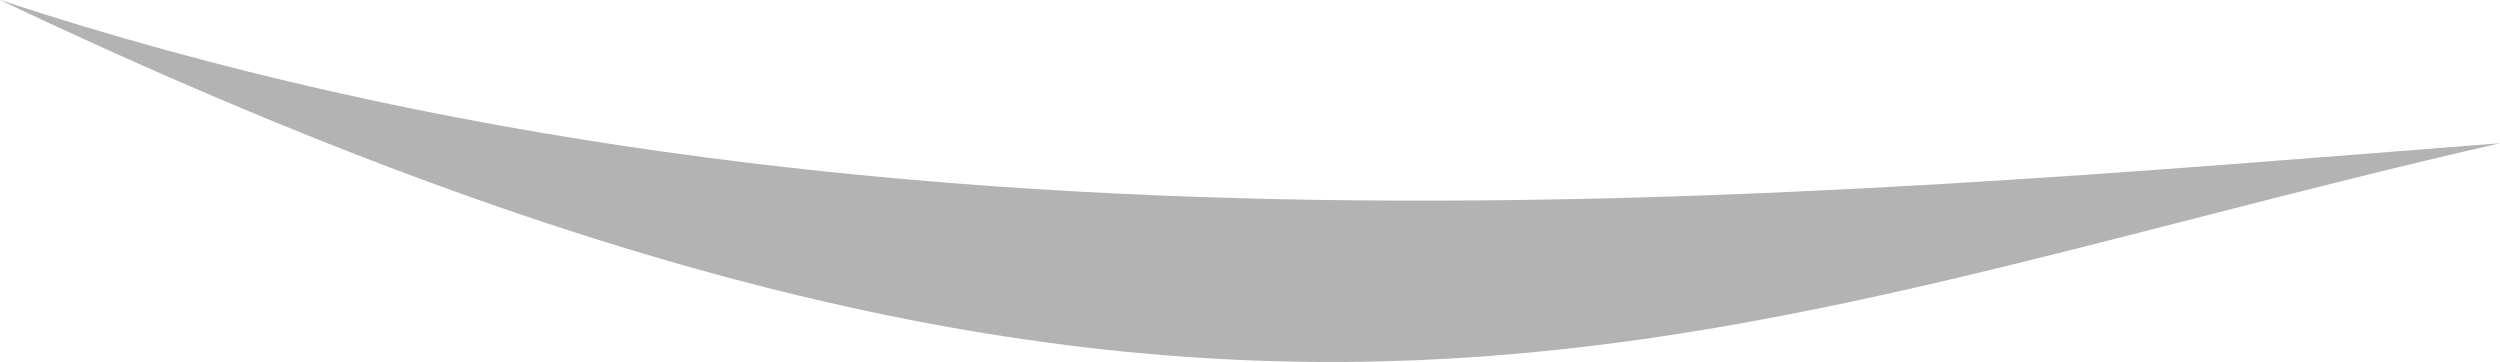 <?xml version="1.0" encoding="UTF-8" standalone="no"?>
<!-- Created with Inkscape (http://www.inkscape.org/) -->

<svg
   xmlns:dc="http://purl.org/dc/elements/1.1/"
   xmlns:cc="http://creativecommons.org/ns#"
   xmlns:rdf="http://www.w3.org/1999/02/22-rdf-syntax-ns#"
   xmlns:svg="http://www.w3.org/2000/svg"
   xmlns="http://www.w3.org/2000/svg"
   xmlns:sodipodi="http://sodipodi.sourceforge.net/DTD/sodipodi-0.dtd"
   xmlns:inkscape="http://www.inkscape.org/namespaces/inkscape"
   width="332.256"
   height="48.109"
   id="svg5253"
   version="1.1"
   inkscape:version="0.48.4 r9939"
   sodipodi:docname="wind_attack.svg">
  <defs
     id="defs5255" />
  <sodipodi:namedview
     id="base"
     pagecolor="#ffffff"
     bordercolor="#666666"
     borderopacity="1.0"
     inkscape:pageopacity="0.0"
     inkscape:pageshadow="2"
     inkscape:zoom="0.35"
     inkscape:cx="303.98517"
     inkscape:cy="-293.08852"
     inkscape:document-units="px"
     inkscape:current-layer="layer1"
     showgrid="false"
     fit-margin-top="0"
     fit-margin-left="0"
     fit-margin-right="0"
     fit-margin-bottom="0"
     inkscape:window-width="652"
     inkscape:window-height="409"
     inkscape:window-x="622"
     inkscape:window-y="370"
     inkscape:window-maximized="0" />
  <g
     inkscape:label="Layer 1"
     inkscape:groupmode="layer"
     id="layer1"
     transform="translate(-71.015,-191.165)">
    <path
       style="opacity:1;fill:#b3b3b3;fill-opacity:1;stroke:none;display:inline"
       d="m 71.015,191.165 c 116.379,38.35 240.493,26.155 332.256,19.035 -106.031,24.199 -167.859,59.079 -332.256,-19.035 z"
       id="rect5239"
       inkscape:connector-curvature="0"
       sodipodi:nodetypes="ccc" />
  </g>
</svg>
